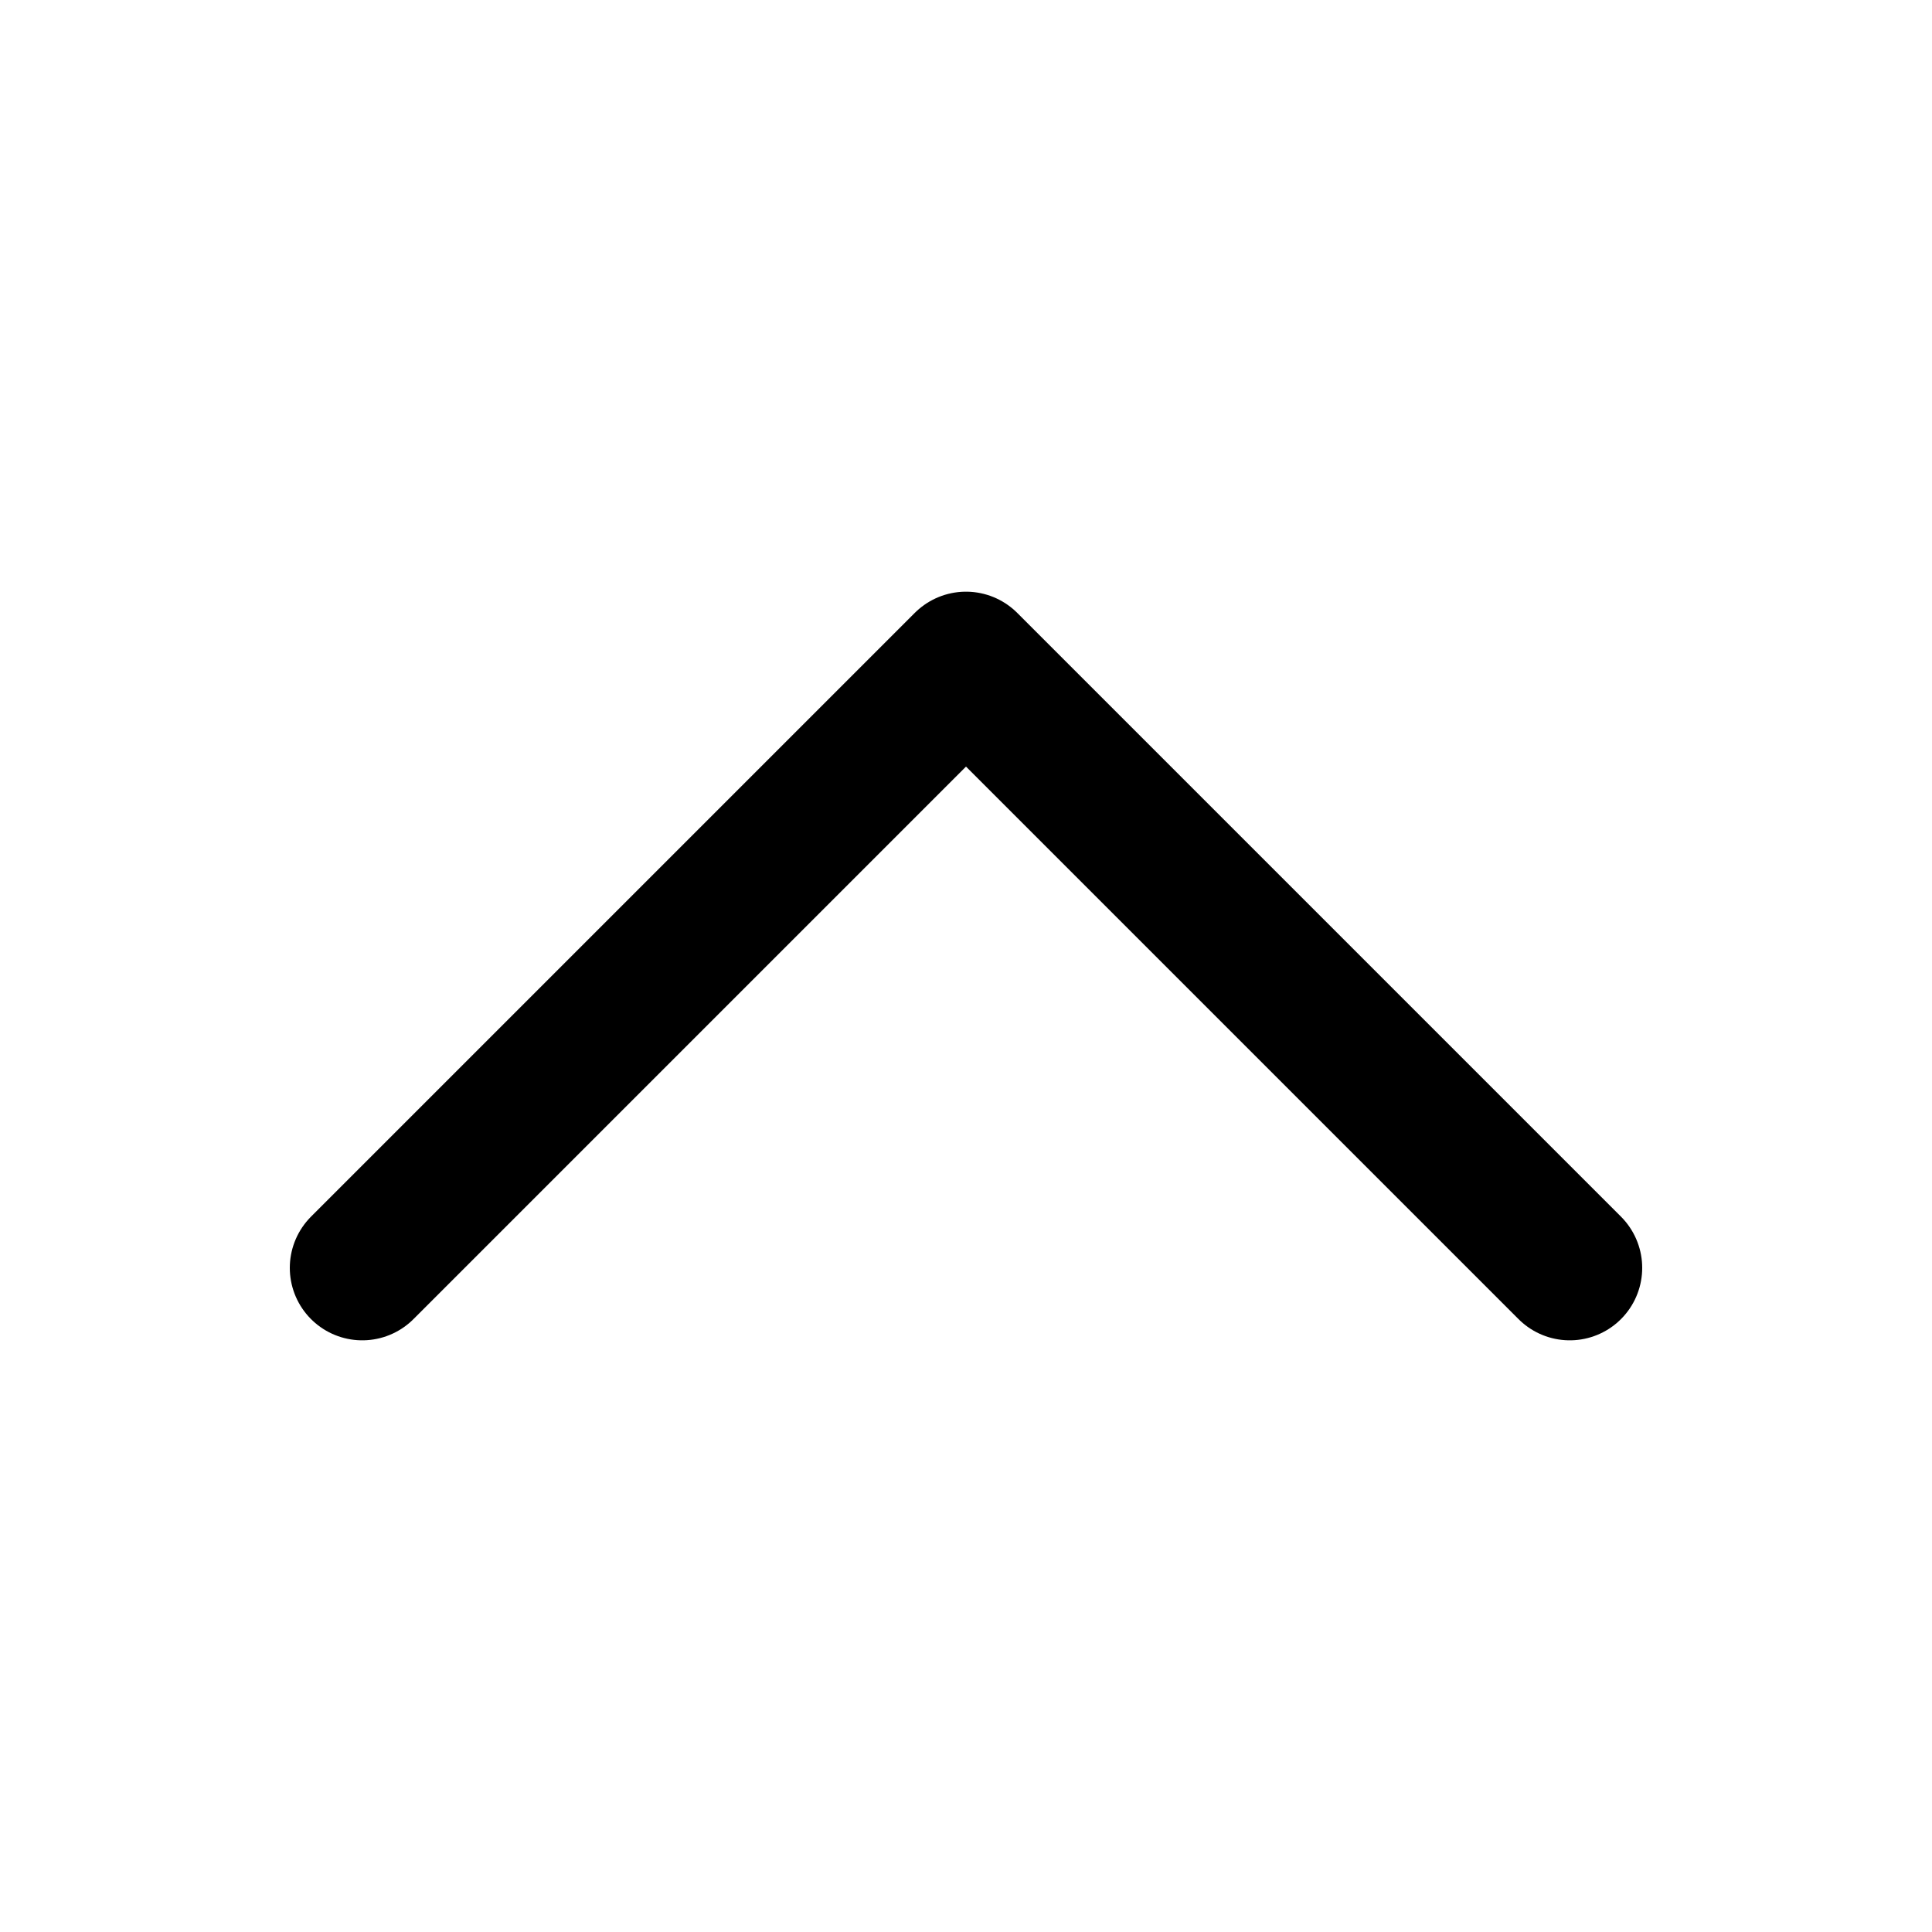 <svg width="20" height="20" viewBox="0 0 20 20" fill="none" xmlns="http://www.w3.org/2000/svg">
    <path d="M3.75 13.125L10 6.875L16.25 13.125" stroke="black" stroke-width="1.5" stroke-linecap="round" stroke-linejoin="round"/>
</svg>
